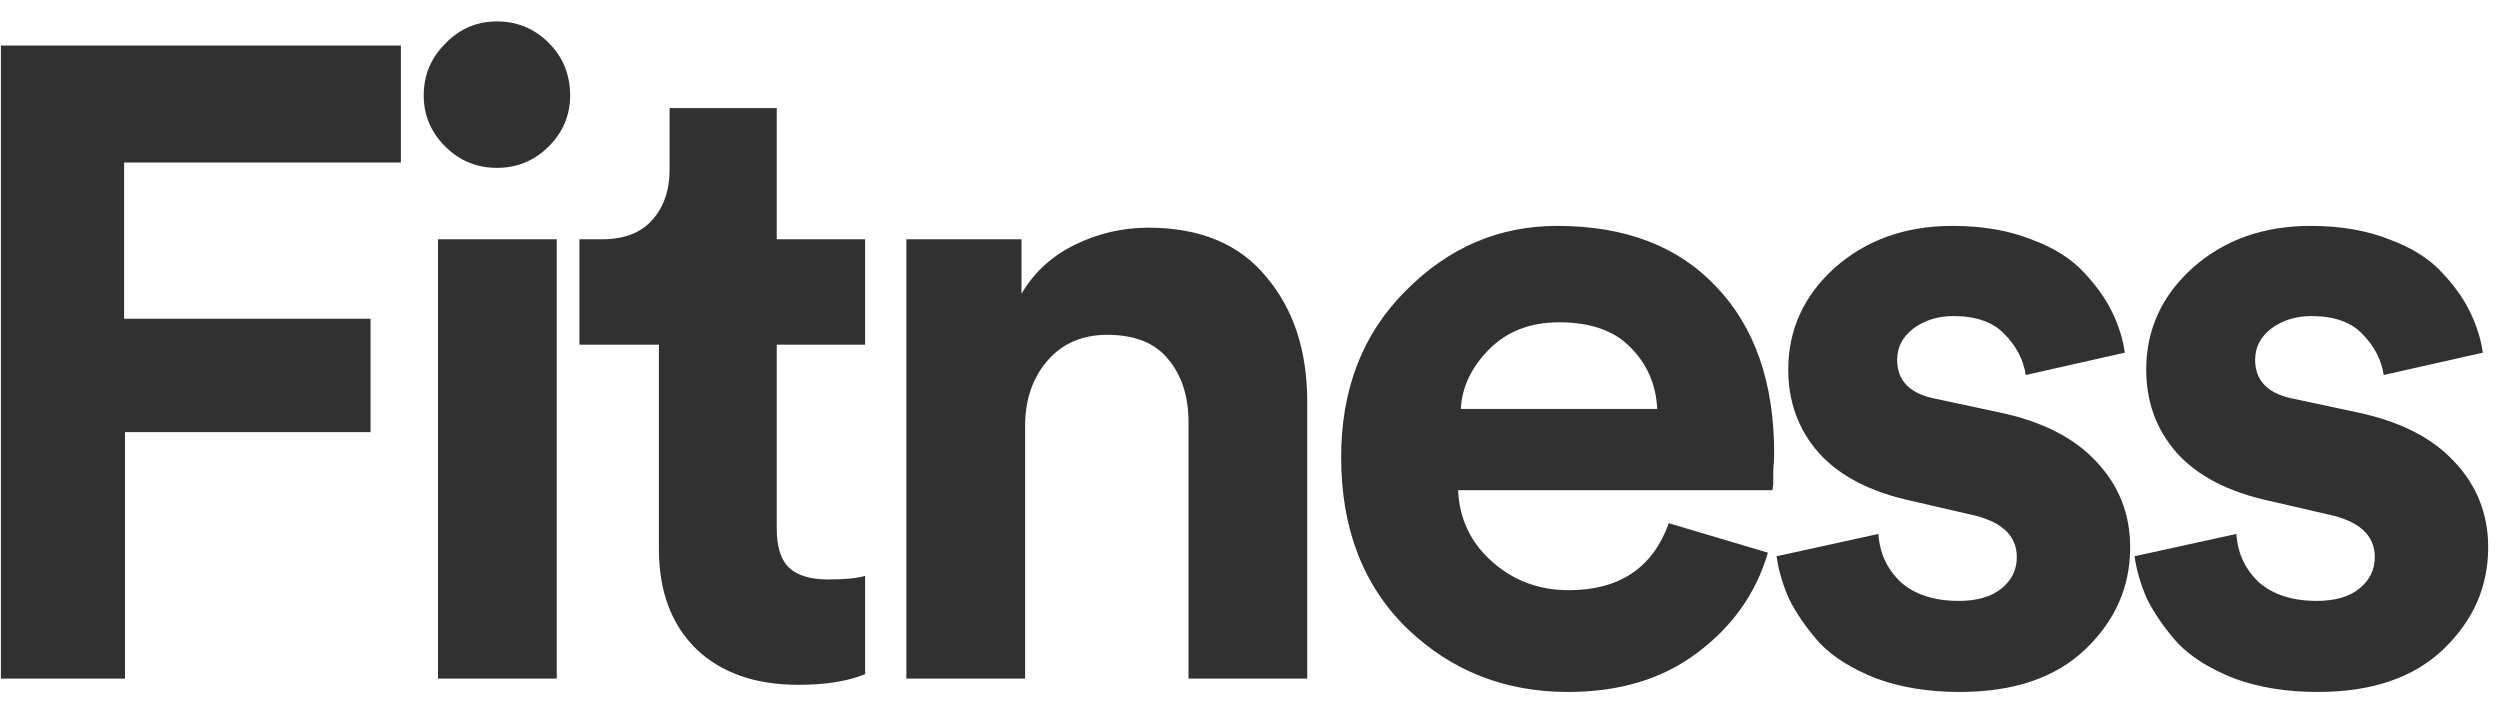<svg width="70" height="20" viewBox="0 0 70 20" fill="none" xmlns="http://www.w3.org/2000/svg">
<path d="M3.5 19H0.025V1.275H11.225V4.55H3.475V8.925H10.375V12.1H3.5V19ZM15.589 19H12.264V6.7H15.589V19ZM11.864 2.675C11.864 2.108 12.064 1.625 12.464 1.225C12.864 0.808 13.348 0.6 13.914 0.6C14.481 0.6 14.964 0.8 15.364 1.2C15.764 1.6 15.964 2.092 15.964 2.675C15.964 3.225 15.764 3.7 15.364 4.1C14.964 4.5 14.481 4.7 13.914 4.7C13.348 4.7 12.864 4.5 12.464 4.1C12.064 3.7 11.864 3.225 11.864 2.675ZM21.749 3.025V6.7H24.224V9.65H21.749V14.8C21.749 15.317 21.866 15.683 22.099 15.9C22.332 16.117 22.699 16.225 23.199 16.225C23.649 16.225 23.991 16.192 24.224 16.125V18.875C23.741 19.075 23.116 19.175 22.349 19.175C21.149 19.175 20.199 18.842 19.499 18.175C18.799 17.492 18.449 16.558 18.449 15.375V9.65H16.224V6.7H16.849C17.466 6.7 17.932 6.525 18.249 6.175C18.582 5.808 18.749 5.333 18.749 4.75V3.025H21.749ZM28.703 11.925V19H25.378V6.7H28.602V8.225C28.953 7.625 29.453 7.167 30.102 6.85C30.753 6.533 31.436 6.375 32.153 6.375C33.602 6.375 34.703 6.833 35.453 7.75C36.219 8.65 36.602 9.817 36.602 11.25V19H33.278V11.825C33.278 11.092 33.086 10.5 32.703 10.05C32.336 9.6 31.769 9.375 31.003 9.375C30.302 9.375 29.744 9.617 29.328 10.1C28.911 10.583 28.703 11.192 28.703 11.925ZM40.902 11.45H46.402C46.369 10.767 46.119 10.192 45.652 9.725C45.202 9.258 44.535 9.025 43.652 9.025C42.852 9.025 42.202 9.275 41.702 9.775C41.202 10.275 40.935 10.833 40.902 11.45ZM46.727 14.65L49.502 15.475C49.169 16.608 48.511 17.542 47.527 18.275C46.56 19.008 45.352 19.375 43.902 19.375C42.136 19.375 40.636 18.783 39.402 17.6C38.169 16.4 37.552 14.8 37.552 12.8C37.552 10.9 38.152 9.35 39.352 8.15C40.552 6.933 41.969 6.325 43.602 6.325C45.502 6.325 46.986 6.892 48.052 8.025C49.136 9.158 49.677 10.717 49.677 12.7C49.677 12.833 49.669 12.983 49.652 13.15C49.652 13.317 49.652 13.45 49.652 13.55L49.627 13.725H40.827C40.861 14.525 41.177 15.192 41.777 15.725C42.377 16.258 43.094 16.525 43.927 16.525C45.344 16.525 46.277 15.9 46.727 14.65ZM49.745 15.575L52.596 14.95C52.629 15.483 52.837 15.933 53.221 16.3C53.62 16.65 54.162 16.825 54.846 16.825C55.362 16.825 55.762 16.708 56.045 16.475C56.329 16.242 56.471 15.95 56.471 15.6C56.471 14.983 56.029 14.583 55.145 14.4L53.52 14.025C52.37 13.775 51.504 13.325 50.92 12.675C50.354 12.025 50.071 11.25 50.071 10.35C50.071 9.233 50.504 8.283 51.37 7.5C52.254 6.717 53.354 6.325 54.67 6.325C55.504 6.325 56.237 6.45 56.87 6.7C57.504 6.933 57.995 7.242 58.346 7.625C58.696 7.992 58.962 8.367 59.145 8.75C59.329 9.133 59.446 9.508 59.495 9.875L56.721 10.5C56.654 10.067 56.454 9.683 56.12 9.35C55.804 9.017 55.329 8.85 54.696 8.85C54.262 8.85 53.887 8.967 53.571 9.2C53.27 9.433 53.12 9.725 53.12 10.075C53.12 10.675 53.495 11.042 54.245 11.175L55.995 11.55C57.179 11.8 58.079 12.258 58.696 12.925C59.329 13.592 59.645 14.392 59.645 15.325C59.645 16.425 59.229 17.375 58.395 18.175C57.562 18.975 56.387 19.375 54.87 19.375C54.004 19.375 53.229 19.25 52.545 19C51.862 18.733 51.329 18.4 50.946 18C50.579 17.583 50.295 17.175 50.096 16.775C49.912 16.358 49.795 15.958 49.745 15.575ZM59.769 15.575L62.619 14.95C62.652 15.483 62.861 15.933 63.244 16.3C63.644 16.65 64.186 16.825 64.869 16.825C65.386 16.825 65.786 16.708 66.069 16.475C66.352 16.242 66.494 15.95 66.494 15.6C66.494 14.983 66.052 14.583 65.169 14.4L63.544 14.025C62.394 13.775 61.527 13.325 60.944 12.675C60.377 12.025 60.094 11.25 60.094 10.35C60.094 9.233 60.527 8.283 61.394 7.5C62.277 6.717 63.377 6.325 64.694 6.325C65.527 6.325 66.261 6.45 66.894 6.7C67.527 6.933 68.019 7.242 68.369 7.625C68.719 7.992 68.986 8.367 69.169 8.75C69.352 9.133 69.469 9.508 69.519 9.875L66.744 10.5C66.677 10.067 66.477 9.683 66.144 9.35C65.827 9.017 65.352 8.85 64.719 8.85C64.286 8.85 63.911 8.967 63.594 9.2C63.294 9.433 63.144 9.725 63.144 10.075C63.144 10.675 63.519 11.042 64.269 11.175L66.019 11.55C67.202 11.8 68.102 12.258 68.719 12.925C69.352 13.592 69.669 14.392 69.669 15.325C69.669 16.425 69.252 17.375 68.419 18.175C67.586 18.975 66.411 19.375 64.894 19.375C64.027 19.375 63.252 19.25 62.569 19C61.886 18.733 61.352 18.4 60.969 18C60.602 17.583 60.319 17.175 60.119 16.775C59.936 16.358 59.819 15.958 59.769 15.575Z" fill="#313131"/>
</svg>
